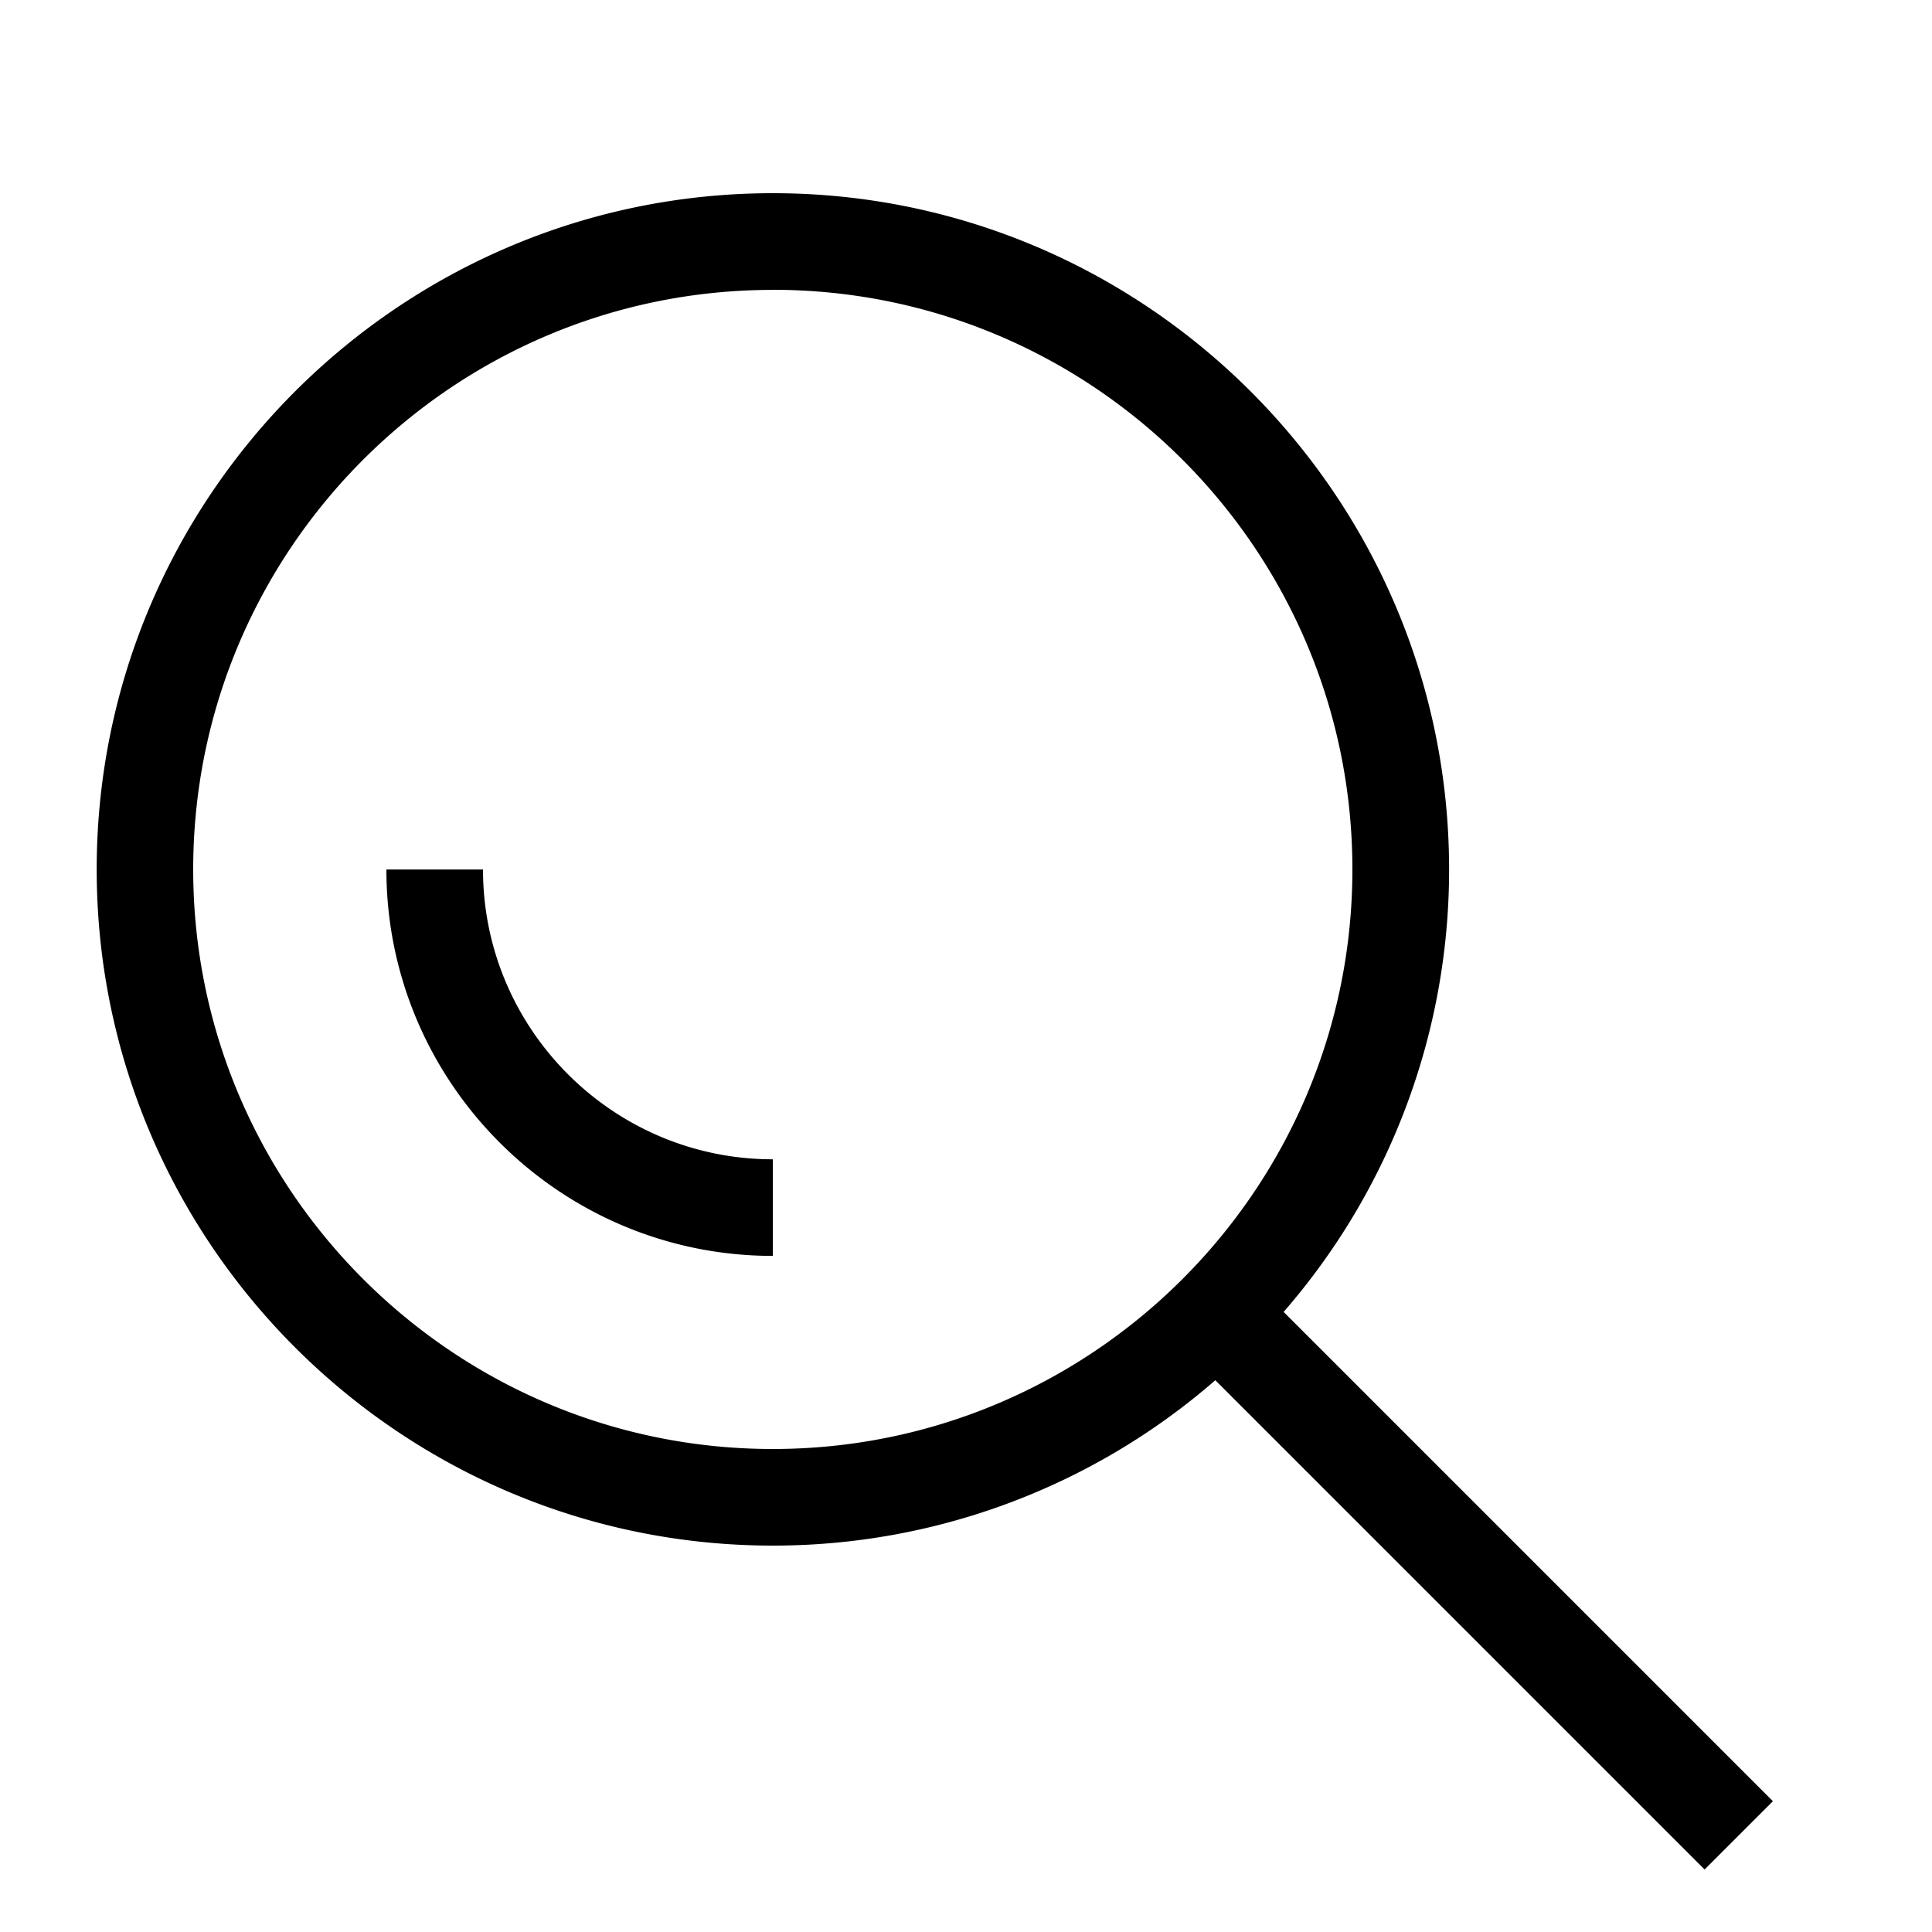 <svg width="20" height="20" xmlns="http://www.w3.org/2000/svg"><path d="M13.288 13.581l5.065 5.065-.707.707-5.065-5.065A6.97 6.97 0 0 1 8.001 16c-3.86 0-7-3.14-7-7 0-3.859 3.14-7 7-7 3.858 0 7 3.141 7 7a6.97 6.97 0 0 1-1.713 4.581zM8 3.001C4.691 3 2 5.69 2 9c0 3.308 2.691 6 6 6 3.31 0 6-2.692 6-6 0-3.31-2.69-6-6-6zm0 10c-2.206 0-4-1.795-4-4h1c0 1.653 1.346 3 3 3v1z" fill="#000" fill-rule="nonzero"/></svg>